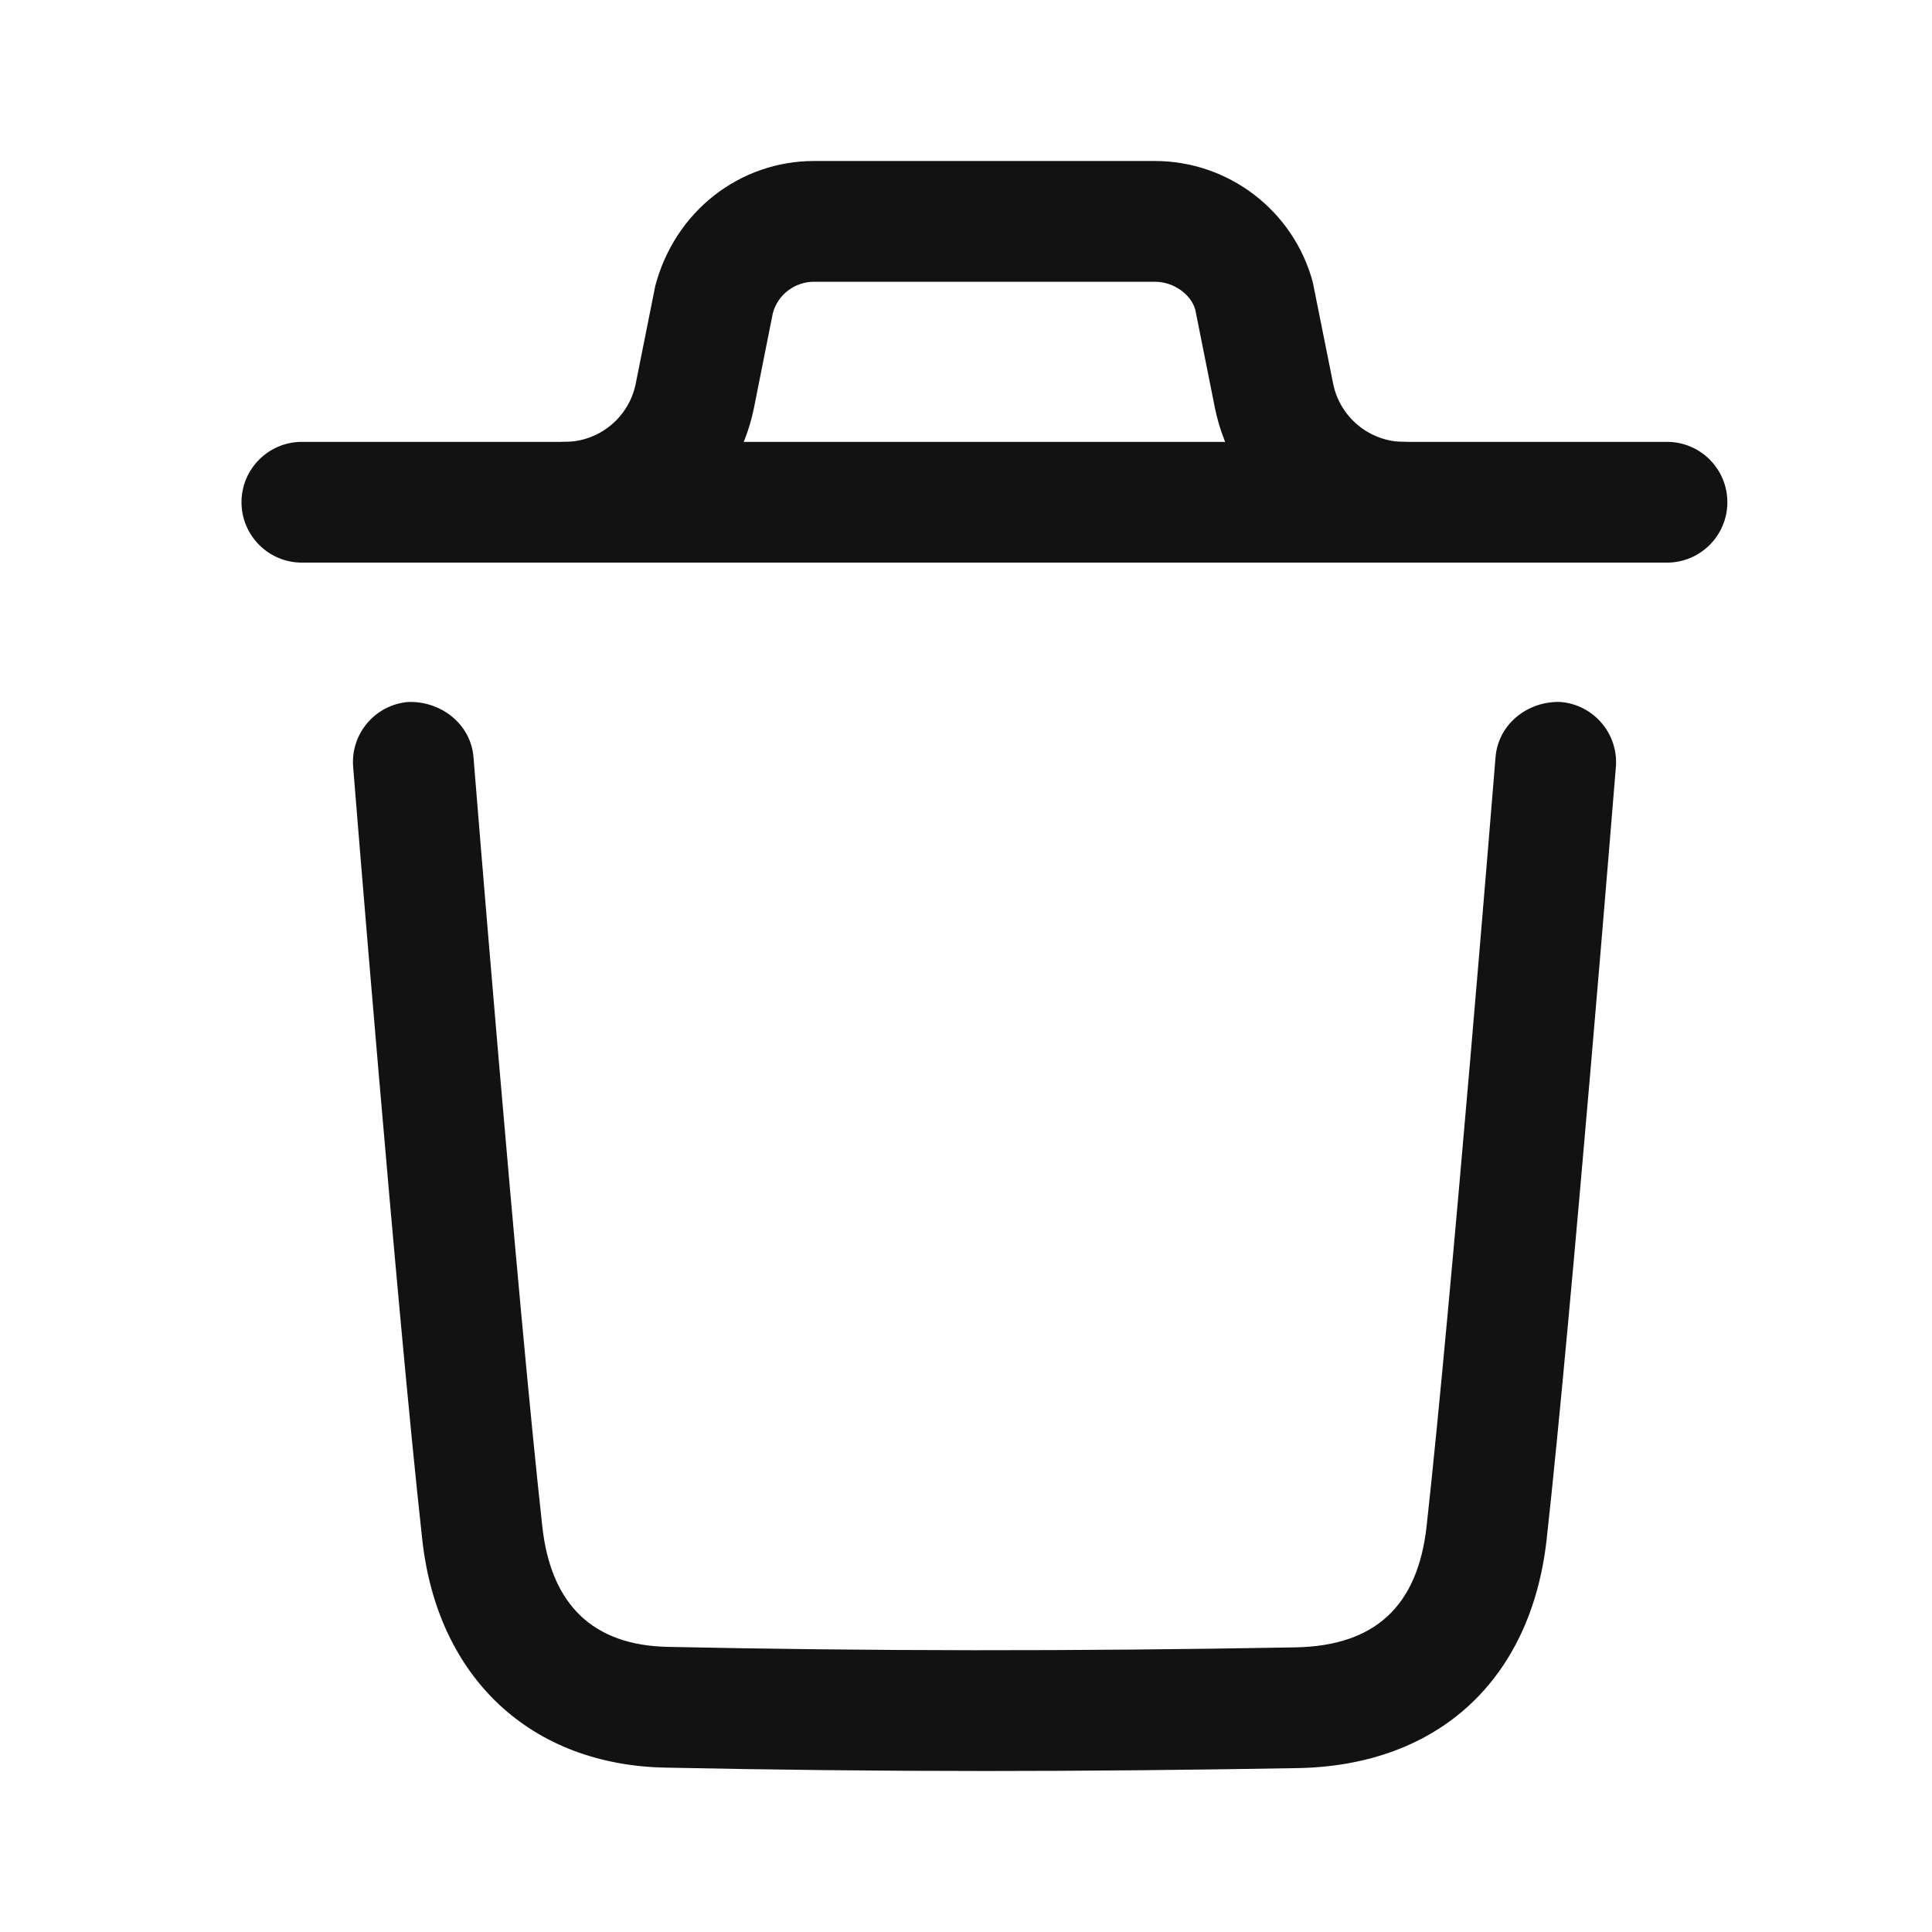 <svg width="24" height="24" viewBox="0 0 24 24" fill="none" xmlns="http://www.w3.org/2000/svg">
<path fill-rule="evenodd" clip-rule="evenodd" d="M12.247 22C10.892 22 9.571 21.985 8.264 21.958C6.592 21.925 5.435 20.841 5.246 19.129C4.931 16.289 4.392 9.595 4.387 9.528C4.353 9.115 4.661 8.753 5.074 8.72C5.481 8.709 5.849 8.995 5.882 9.407C5.887 9.475 6.425 16.146 6.737 18.964C6.844 19.937 7.369 20.439 8.295 20.458C10.795 20.511 13.346 20.514 16.096 20.464C17.08 20.445 17.612 19.953 17.722 18.957C18.032 16.163 18.572 9.475 18.578 9.407C18.611 8.995 18.976 8.707 19.385 8.72C19.798 8.754 20.106 9.115 20.073 9.528C20.067 9.596 19.525 16.307 19.213 19.122C19.019 20.869 17.865 21.932 16.123 21.964C14.79 21.987 13.504 22 12.247 22Z" fill="#121212"/>
<path fill-rule="evenodd" clip-rule="evenodd" d="M20.708 6.989H3.75C3.336 6.989 3 6.653 3 6.239C3 5.825 3.336 5.489 3.75 5.489H20.708C21.122 5.489 21.458 5.825 21.458 6.239C21.458 6.653 21.122 6.989 20.708 6.989Z" fill="#121212"/>
<path fill-rule="evenodd" clip-rule="evenodd" d="M17.441 6.989C16.302 6.989 15.315 6.178 15.091 5.062L14.848 3.846C14.796 3.661 14.585 3.5 14.345 3.5H10.113C9.872 3.5 9.661 3.661 9.6 3.892L9.367 5.062C9.144 6.178 8.155 6.989 7.017 6.989C6.603 6.989 6.267 6.653 6.267 6.239C6.267 5.825 6.603 5.489 7.017 5.489C7.443 5.489 7.813 5.185 7.897 4.767L8.14 3.551C8.387 2.619 9.194 2 10.113 2H14.345C15.264 2 16.07 2.619 16.308 3.506L16.561 4.767C16.645 5.185 17.015 5.489 17.441 5.489C17.855 5.489 18.191 5.825 18.191 6.239C18.191 6.653 17.855 6.989 17.441 6.989Z" fill="#121212"/>
</svg>
